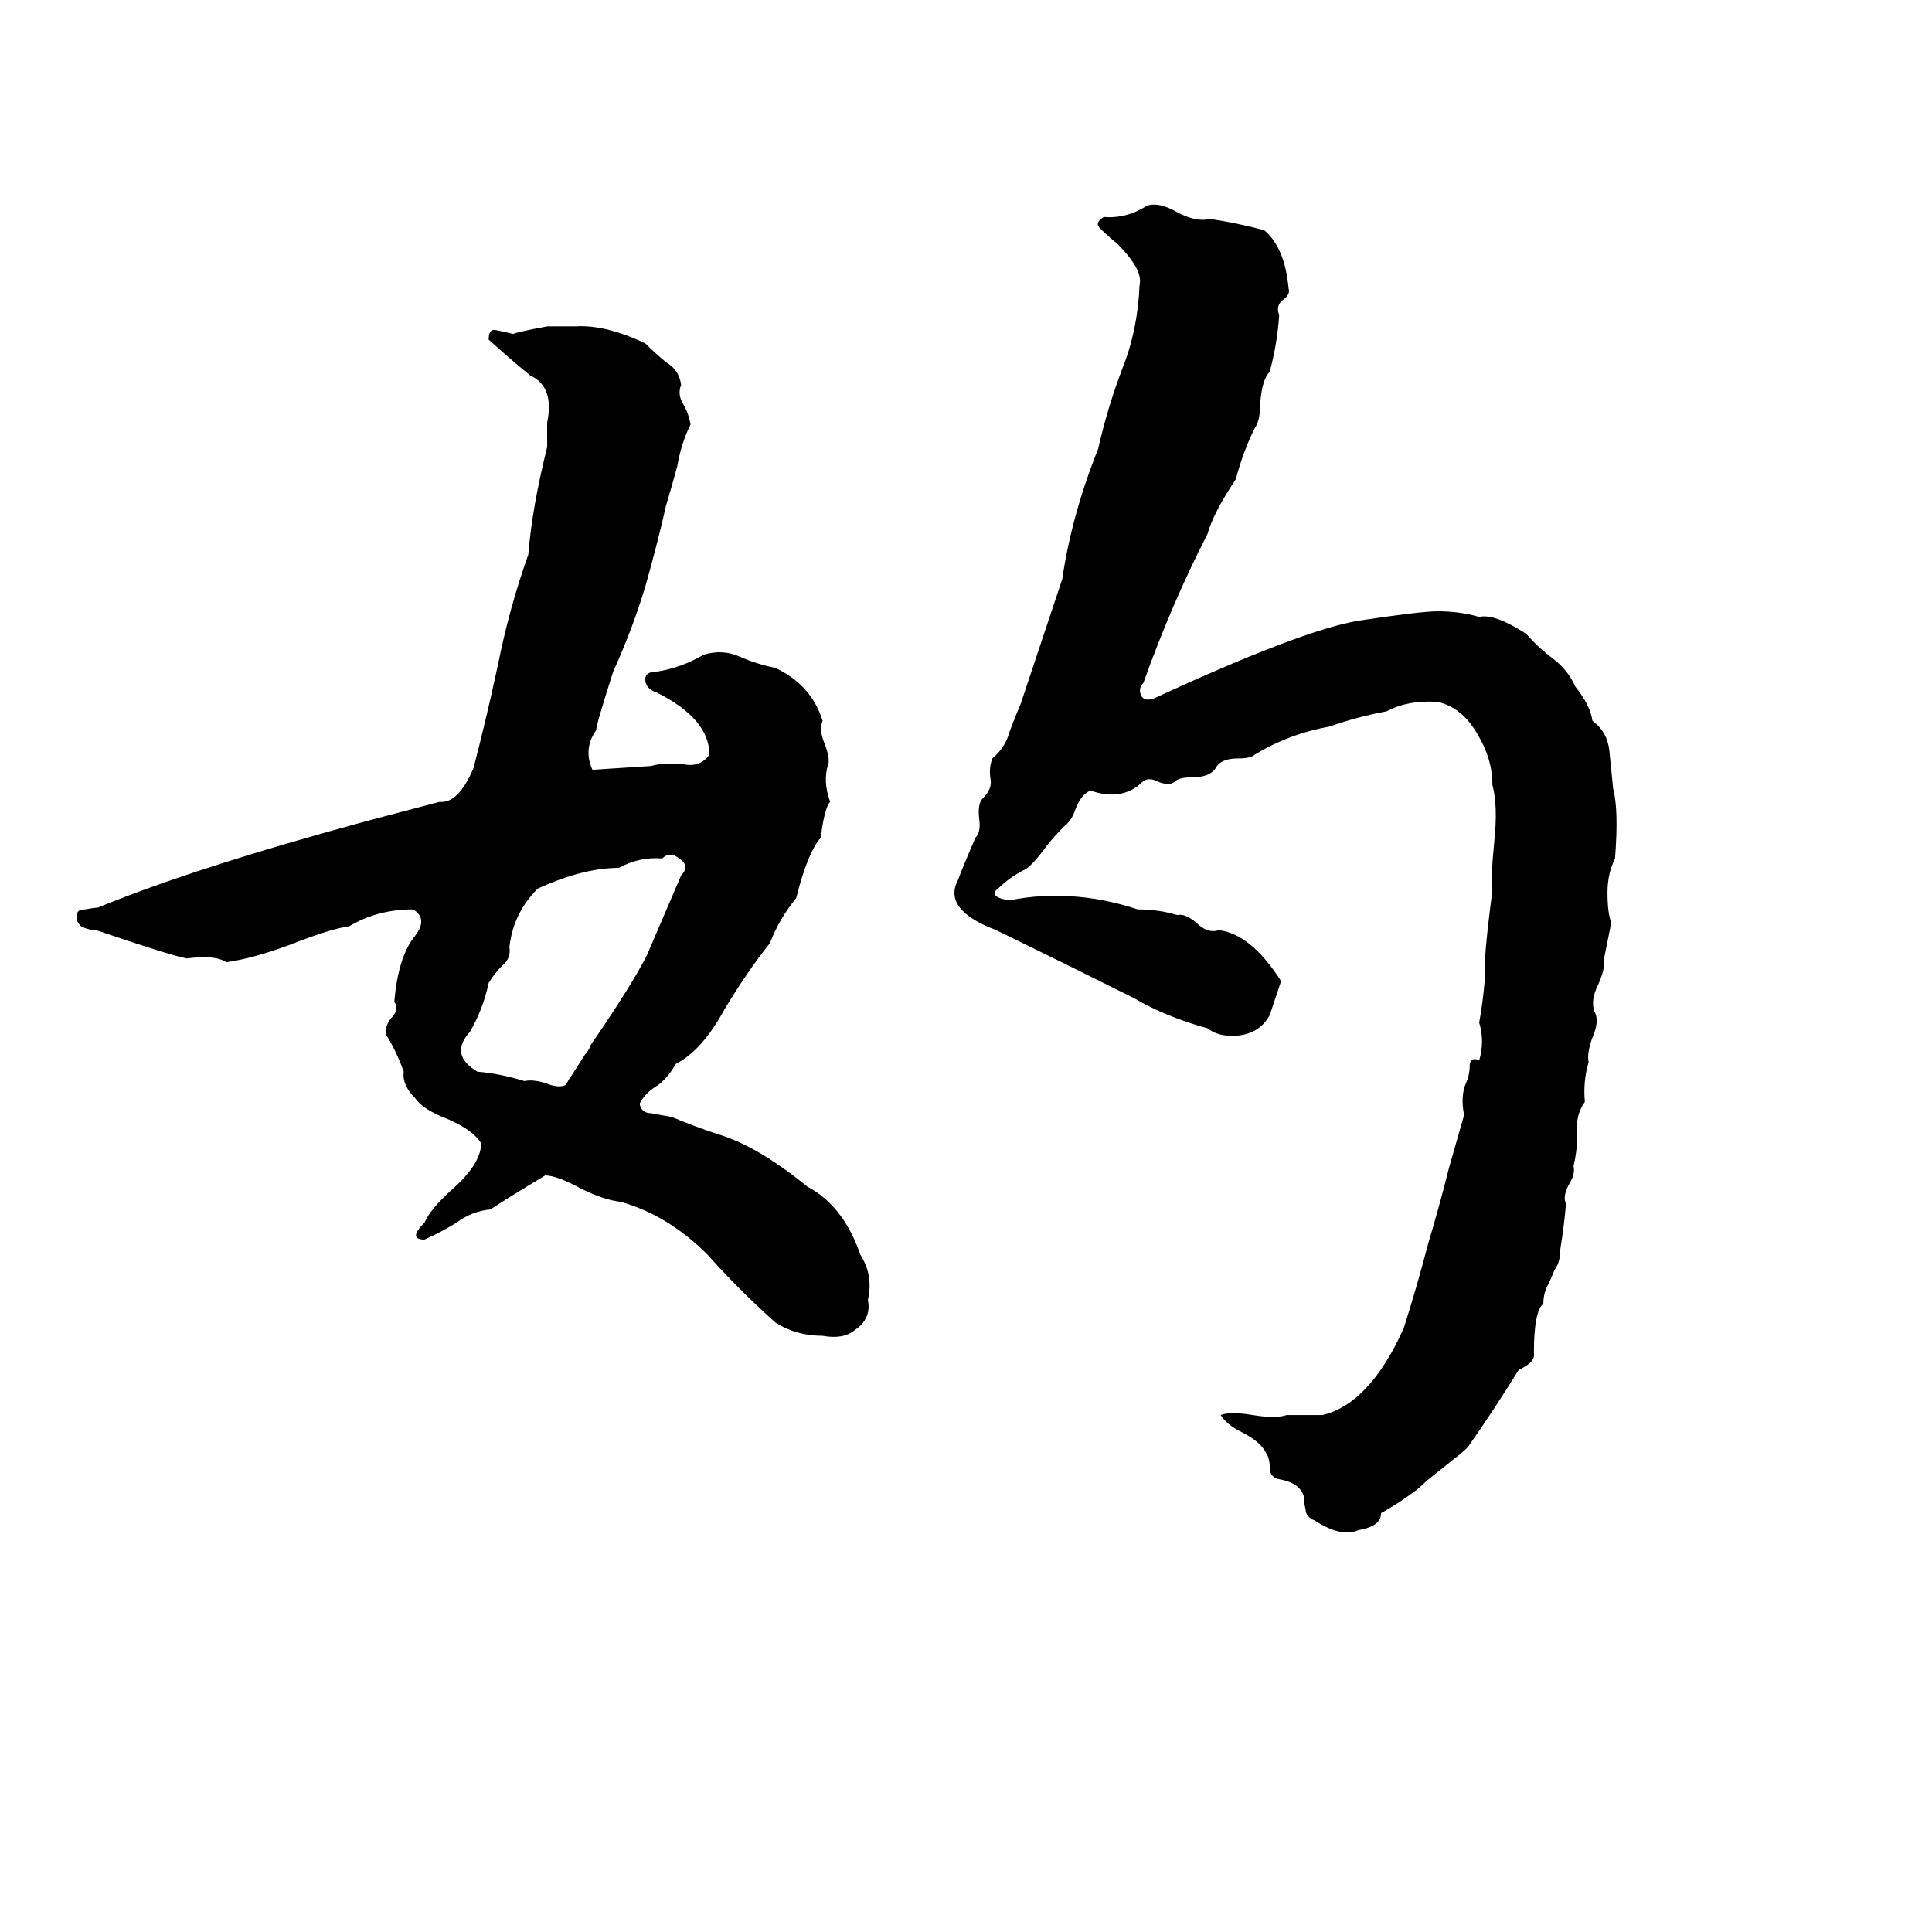 <svg xmlns="http://www.w3.org/2000/svg" viewBox="0 -800 1024 1024">
	<path fill="#000000" d="M608 -691Q614 -693 623 -688Q634 -682 641 -684Q655 -682 670 -678Q681 -669 683 -647Q684 -644 680 -641Q676 -638 678 -633Q677 -618 673 -603Q669 -599 668 -587Q668 -577 665 -573Q659 -561 655 -546Q643 -528 640 -517Q621 -480 606 -438Q603 -435 605 -431Q607 -428 612 -430Q690 -466 720 -471Q753 -476 762 -476Q774 -476 784 -473Q792 -475 809 -464Q815 -457 823 -451Q831 -445 835 -436Q843 -426 844 -418Q852 -412 853 -402Q854 -392 855 -382Q858 -371 856 -345Q852 -337 852 -327Q852 -316 854 -311Q852 -301 850 -291Q851 -287 847 -278Q843 -270 845 -264Q848 -259 844 -250Q841 -242 842 -237Q839 -227 840 -216Q835 -209 836 -200Q836 -190 834 -182Q835 -178 832 -173Q828 -166 830 -162Q829 -150 827 -138Q827 -131 824 -127L821 -120Q818 -115 818 -109Q813 -105 813 -83Q814 -78 805 -74Q792 -53 778 -33Q775 -30 771 -27L756 -15Q752 -11 749 -9Q741 -3 732 2Q732 9 720 11Q711 15 697 6Q692 4 692 0Q691 -4 691 -7Q689 -14 678 -16Q673 -17 673 -22Q673 -27 671 -30Q668 -36 658 -41Q650 -45 647 -50Q652 -52 664 -50Q676 -48 682 -50Q692 -50 701 -50Q726 -56 744 -96Q751 -118 757 -141Q763 -161 768 -181Q772 -195 776 -209Q774 -219 777 -226Q779 -230 779 -236Q780 -240 784 -238Q787 -248 784 -258Q786 -269 787 -281Q786 -290 791 -328Q790 -334 792 -354Q794 -373 791 -384Q791 -398 783 -411Q775 -425 762 -428Q746 -429 735 -423Q719 -420 705 -415Q683 -411 665 -400Q663 -398 656 -398Q648 -398 645 -394Q642 -388 632 -388Q625 -388 623 -386Q620 -383 613 -386Q609 -388 606 -386Q595 -375 578 -381Q573 -379 570 -371Q568 -365 564 -362Q559 -357 555 -352Q547 -341 543 -339Q535 -335 529 -329Q526 -327 528 -325Q531 -323 536 -323Q552 -326 567 -325Q585 -324 603 -318Q614 -318 624 -315Q628 -316 634 -311Q640 -305 646 -307Q663 -305 679 -280Q676 -271 673 -262Q667 -251 653 -251Q645 -251 640 -255Q618 -261 601 -271Q565 -289 528 -307Q499 -318 508 -334Q508 -335 517 -356Q520 -359 519 -366Q518 -374 521 -377Q526 -382 525 -387Q524 -393 526 -398Q533 -404 535 -412Q538 -420 541 -427Q552 -460 563 -493Q568 -527 582 -562Q587 -584 595 -605Q603 -625 604 -649Q606 -657 592 -671Q587 -675 583 -679Q580 -682 585 -685Q597 -684 608 -691ZM290 -627Q298 -627 305 -627Q321 -628 342 -618Q347 -613 353 -608Q360 -604 361 -596Q359 -591 362 -586Q365 -581 366 -575Q361 -565 359 -553Q356 -542 353 -532Q349 -514 342 -489Q335 -466 325 -444Q316 -416 316 -413Q309 -403 314 -392L345 -394Q352 -396 362 -395Q371 -393 376 -400Q376 -419 348 -433Q342 -435 342 -440Q342 -444 348 -444Q361 -446 373 -453Q383 -456 392 -452Q401 -448 411 -446Q430 -437 436 -418Q434 -413 437 -406Q440 -398 439 -395Q436 -386 440 -375Q437 -372 435 -356Q428 -348 422 -324Q413 -313 408 -300Q396 -285 384 -265Q372 -243 358 -236Q355 -230 349 -225Q342 -221 339 -215Q340 -210 345 -210Q350 -209 356 -208Q368 -203 380 -199Q401 -193 428 -171Q447 -161 456 -135Q463 -124 460 -111Q462 -101 453 -95Q447 -90 436 -92Q422 -92 411 -99Q391 -117 375 -135Q354 -156 329 -163Q320 -164 308 -170Q295 -177 289 -177Q269 -165 260 -159Q250 -158 242 -152Q234 -147 225 -143Q216 -143 225 -152Q228 -159 239 -169Q255 -183 255 -194Q251 -201 237 -207Q224 -212 220 -218Q213 -225 214 -232Q210 -243 205 -251Q203 -254 207 -260Q212 -265 209 -269Q211 -293 220 -304Q227 -313 219 -318Q200 -318 185 -309Q176 -308 153 -299Q134 -292 120 -290Q114 -294 99 -292Q89 -294 51 -307Q47 -307 43 -309Q40 -312 41 -314Q40 -318 45 -318Q51 -319 52 -319Q103 -340 195 -365Q214 -370 233 -375Q243 -374 251 -393Q258 -420 264 -448Q270 -478 280 -506Q282 -531 290 -563Q290 -569 290 -576Q294 -595 281 -601Q270 -610 259 -620Q259 -626 263 -625Q268 -624 272 -623Q274 -624 290 -627ZM351 -345Q339 -346 328 -340Q309 -340 285 -329Q272 -316 270 -298Q271 -292 266 -288Q262 -284 259 -279Q256 -265 249 -253Q238 -241 253 -232Q265 -231 278 -227Q282 -228 289 -226Q296 -223 300 -225Q302 -229 303 -230L310 -241Q312 -243 313 -246Q335 -278 343 -294Q352 -315 361 -336Q366 -341 360 -345Q355 -349 351 -345Z"/>
</svg>